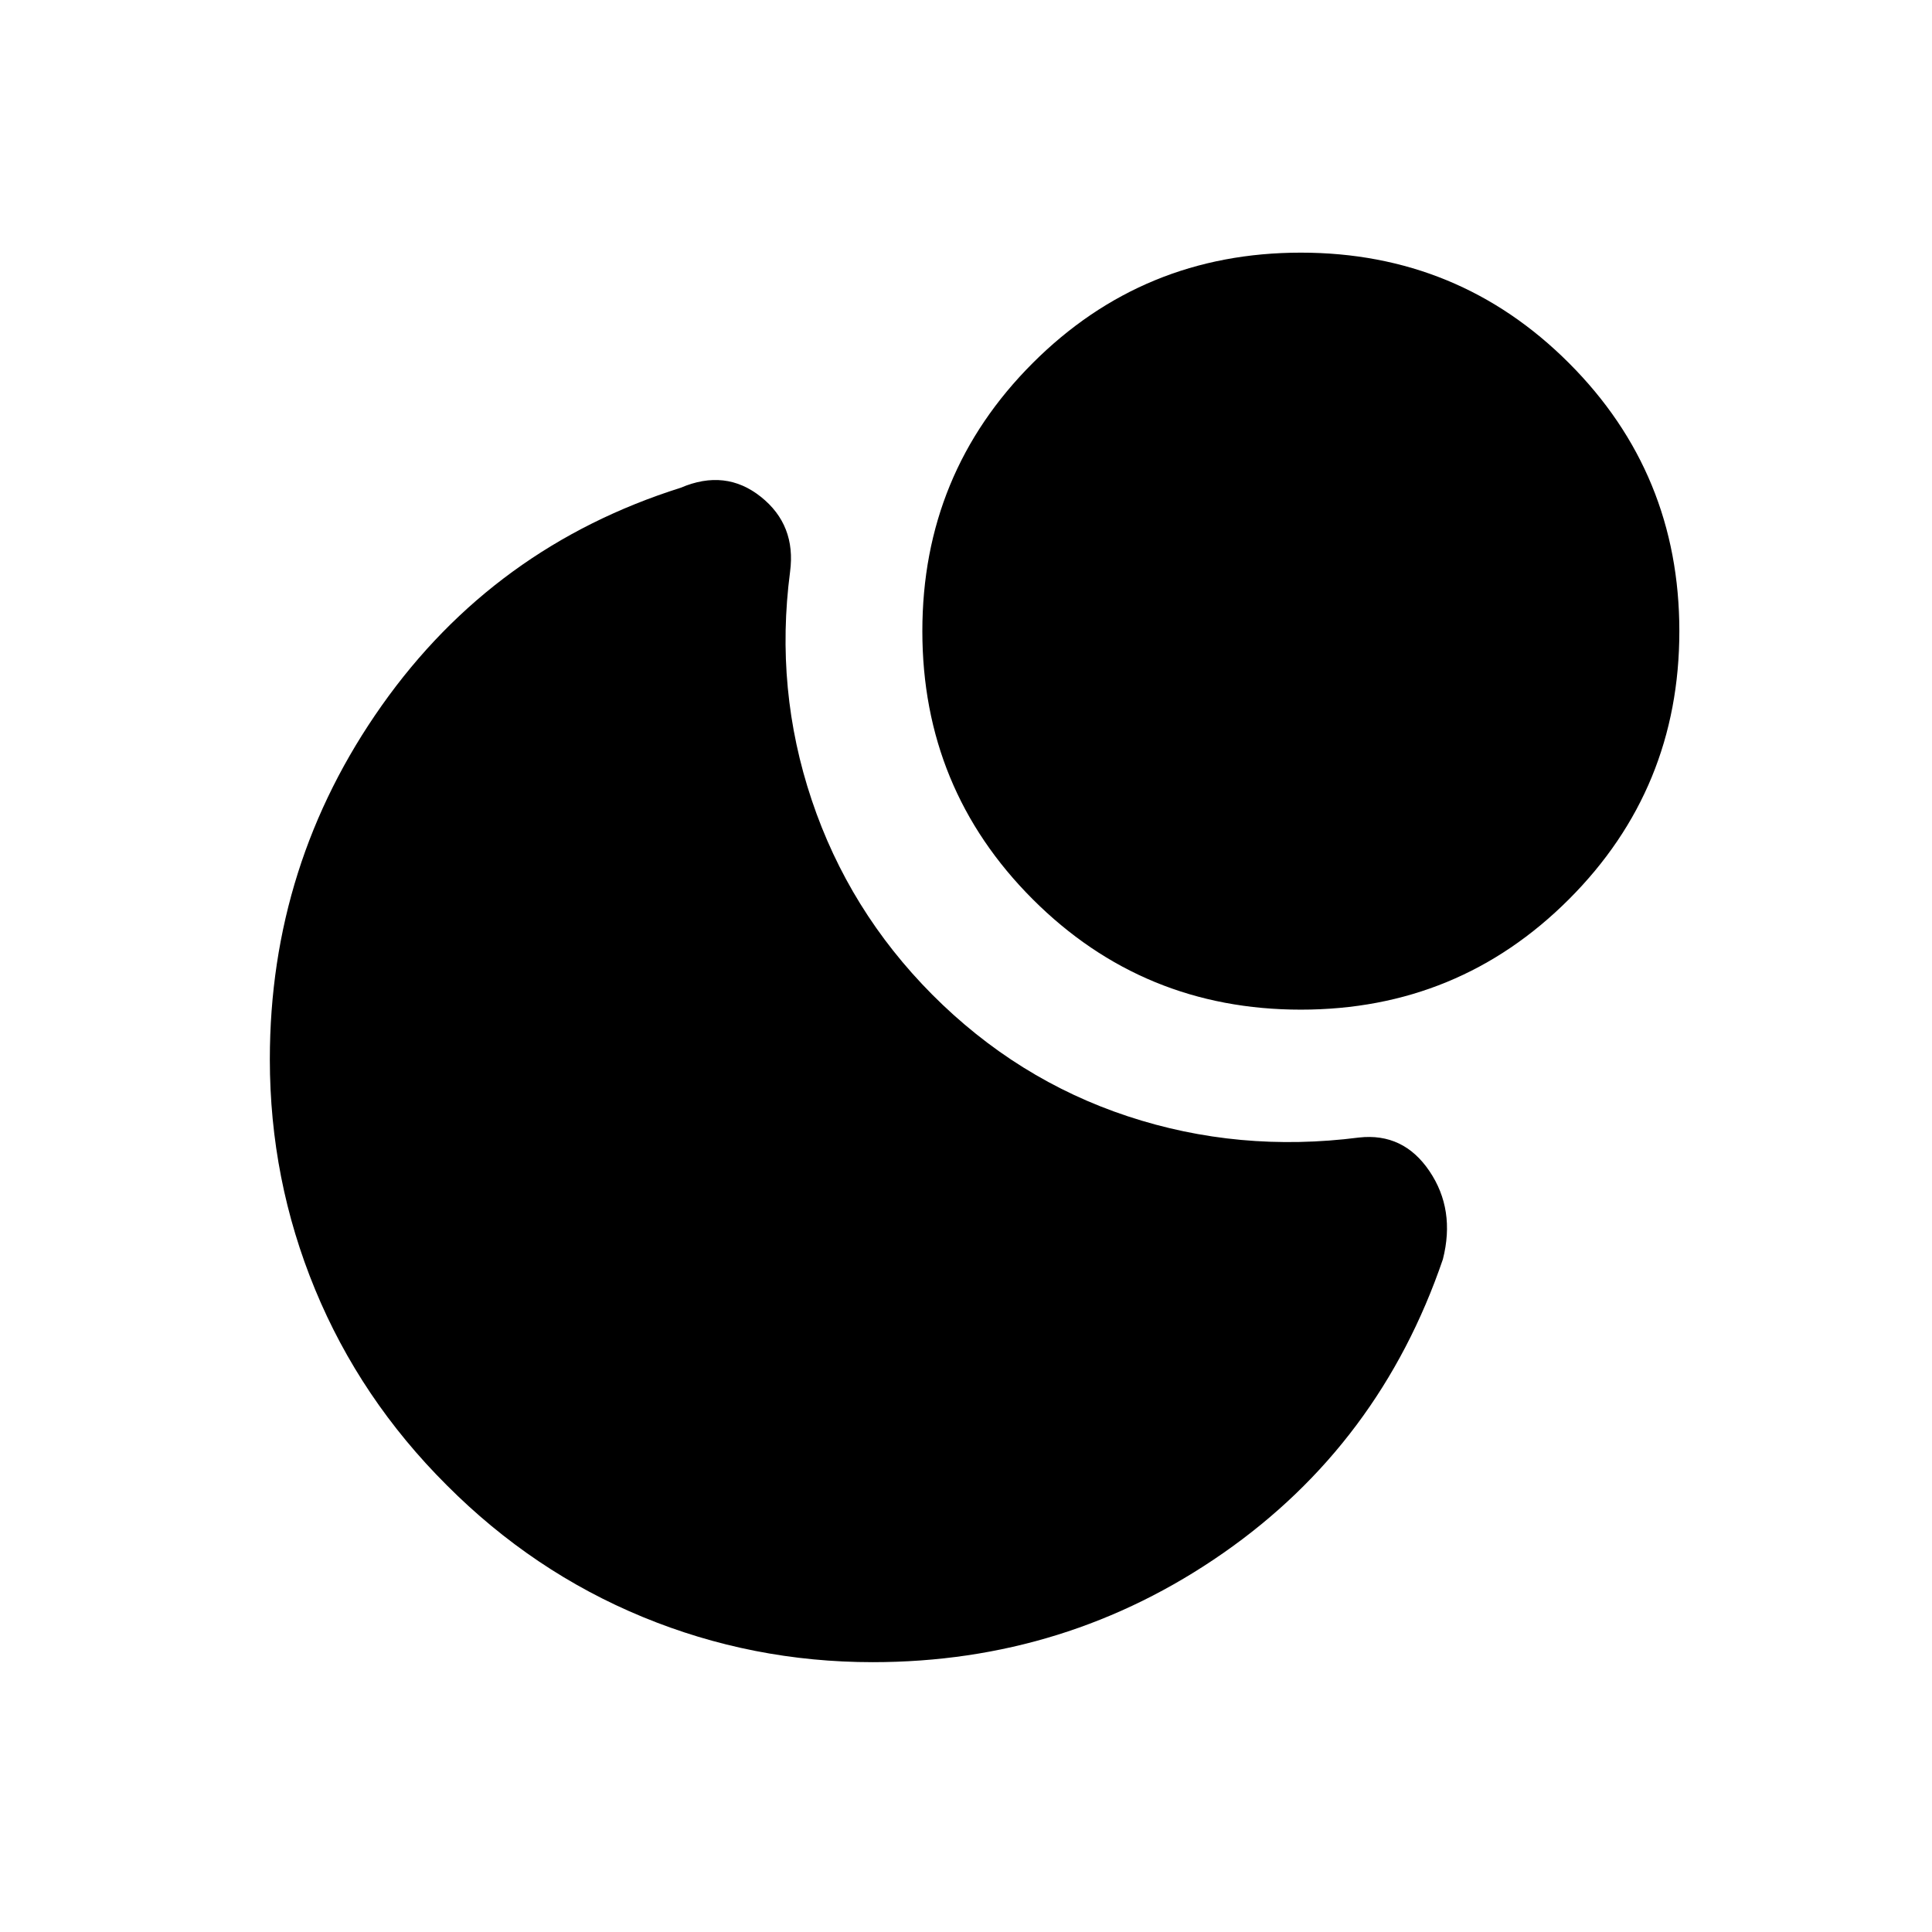 <svg xmlns="http://www.w3.org/2000/svg" height="20" viewBox="0 -960 960 960" width="20"><path d="M646.38-834.46q78.37 0 133.22 54.86 54.86 54.85 54.86 133.22 0 78.36-54.86 133.22-54.85 54.85-133.22 54.85-78.36 0-133.22-54.85-54.85-54.86-54.85-133.22 0-78.37 54.85-133.22 54.86-54.86 133.22-54.86ZM222-222q-42.98-42.84-65.45-97.33-22.47-54.5-22.47-114.29 0-97.15 55.71-175.94 55.71-78.79 148.48-108.09 22.23-9.5 39.81 4.52 17.58 14.02 14.5 37.25-7.66 58.53 10.77 113.44 18.42 54.9 59.77 96.55 42.15 42.35 97.25 60.56 55.09 18.21 114.91 10.56 22.06-2.46 35 16.69 12.95 19.16 6.68 43.81-31.35 91.81-109.18 146-77.84 54.19-174.16 54.19-59.79 0-114.29-22.47Q264.84-179.02 222-222Z"/></svg>